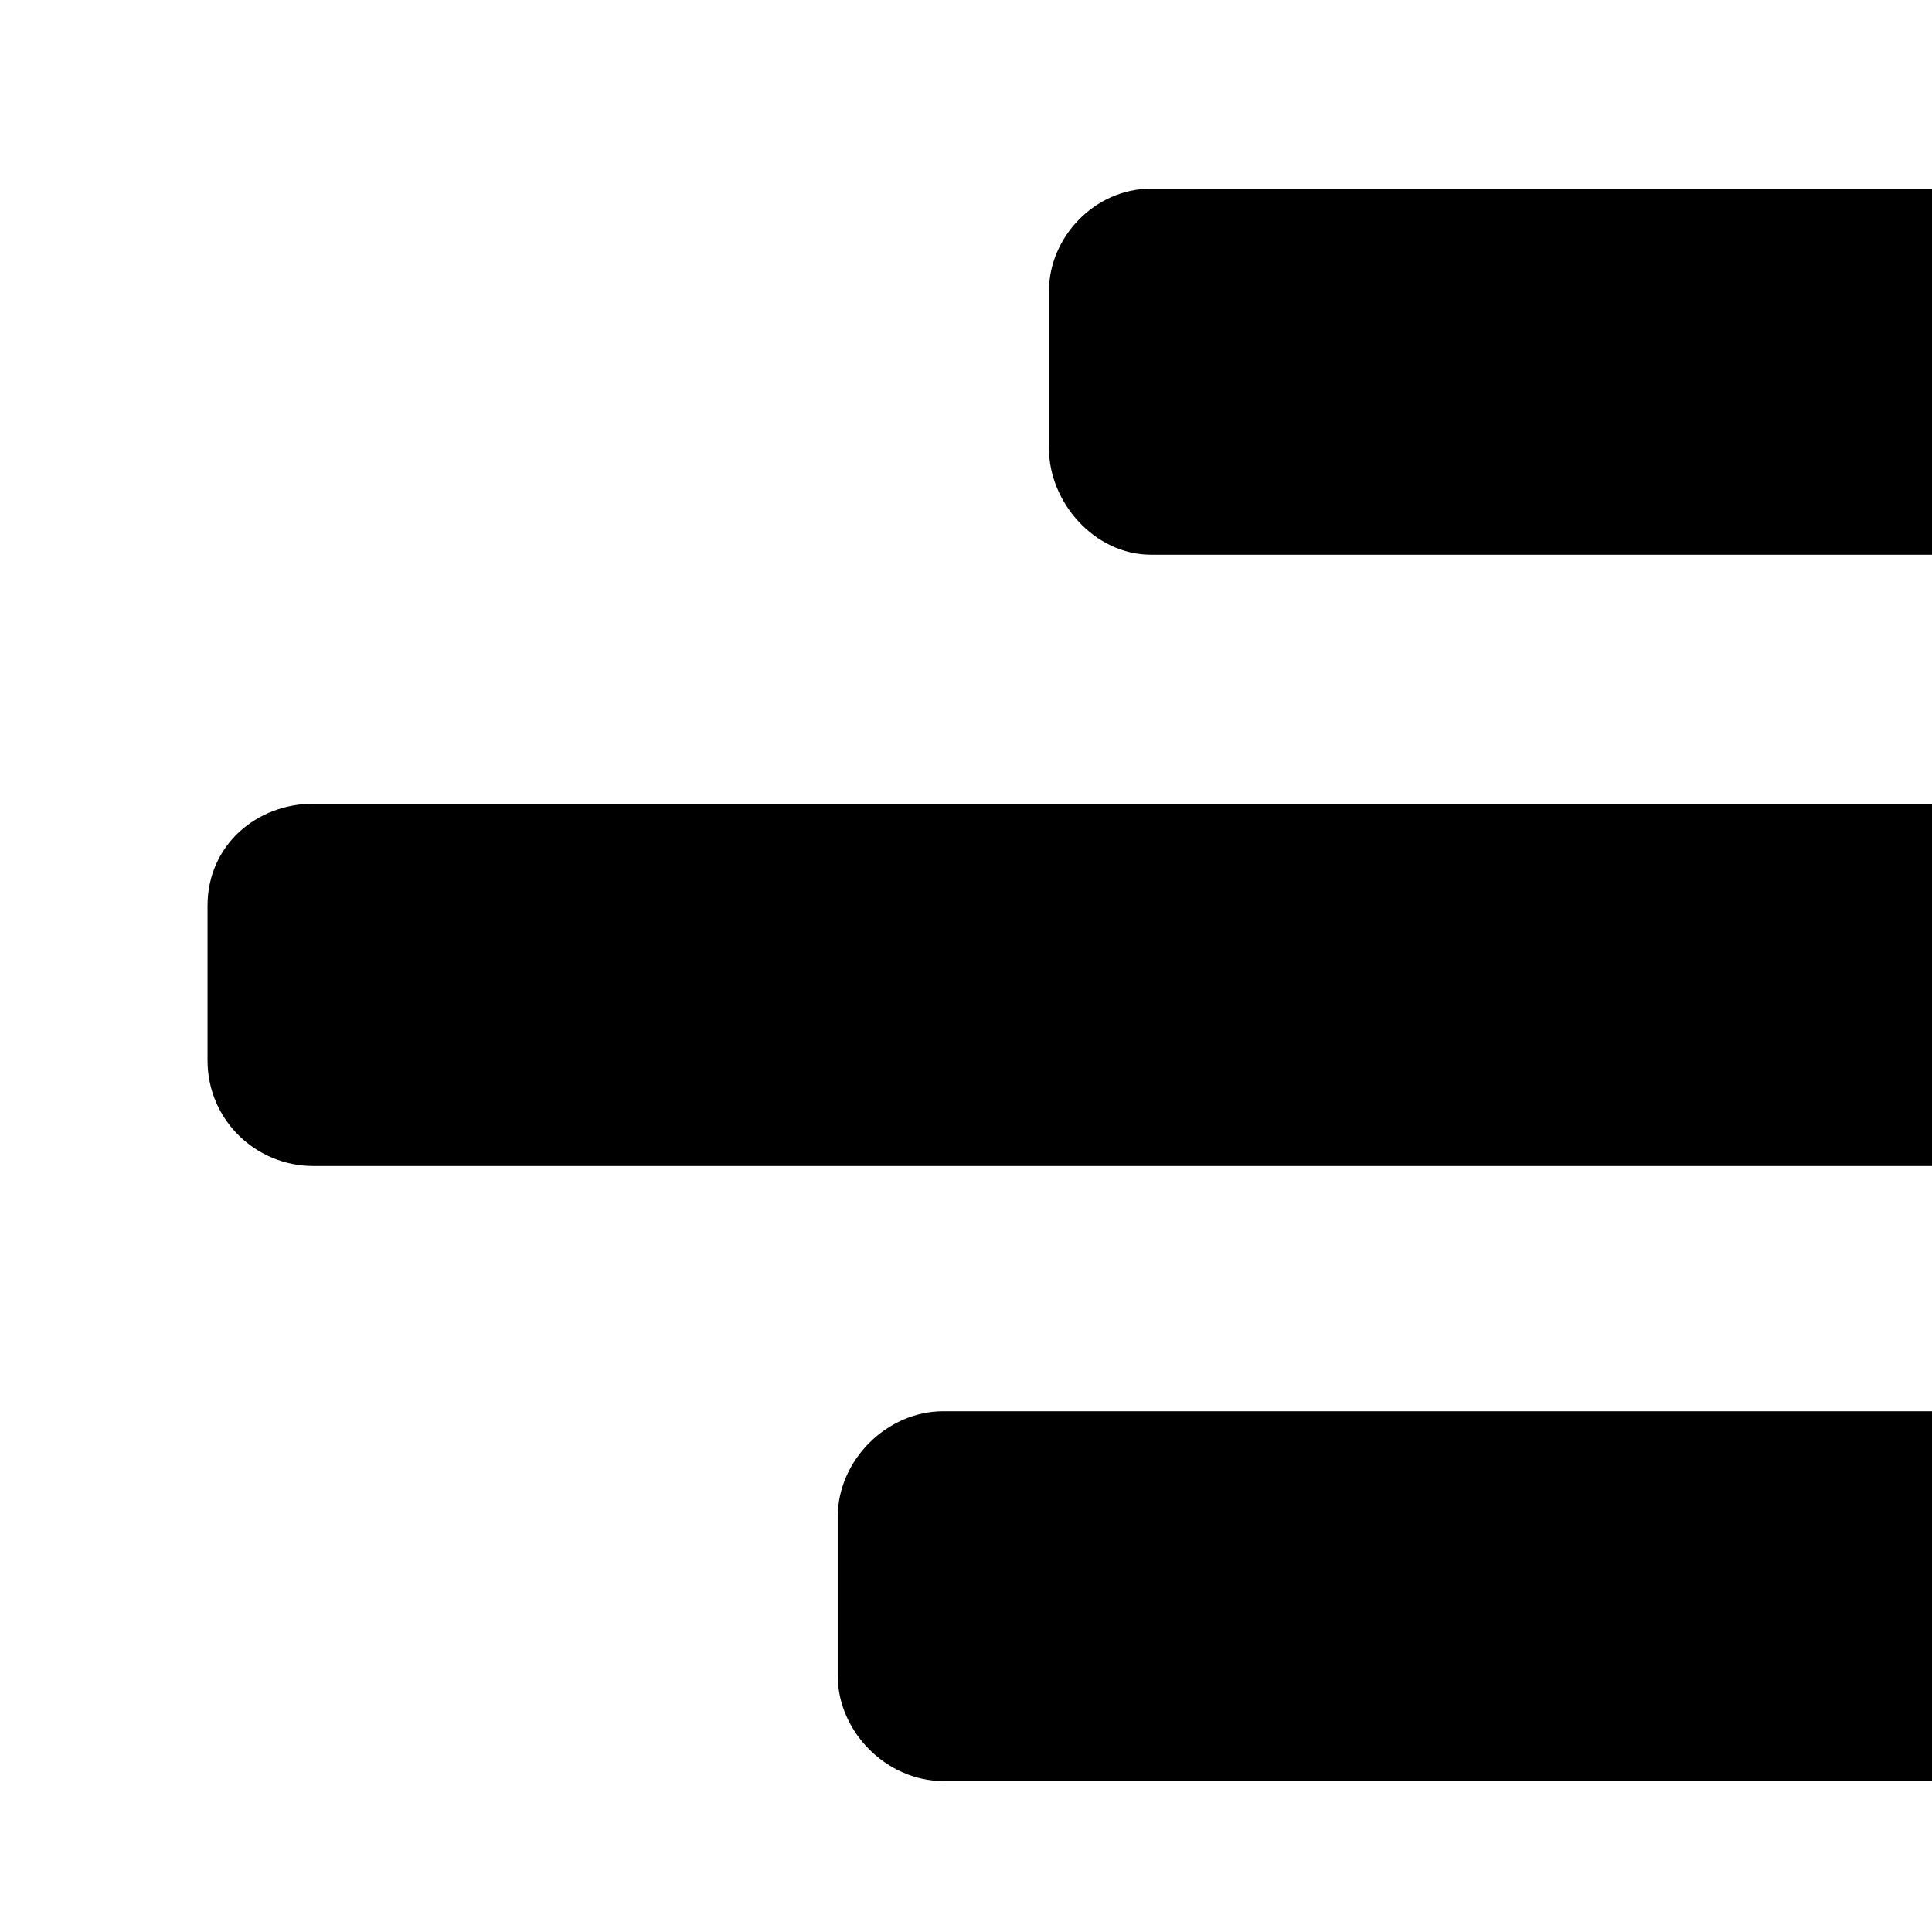 <svg xmlns="http://www.w3.org/2000/svg" version="1.1" viewBox="0 0 512 512" fill="currentColor"><path fill="currentColor" d="M638 147H305c-15 0-27-14-27-28V77c0-14 12-27 27-27h333c15 0 28 13 28 27v42c0 15-13 28-28 28m0 162H83c-15 0-28-12-28-28v-41c0-16 13-27 28-27h555c15 0 28 11 28 27v41c0 16-13 28-28 28m0 163H250c-15 0-28-13-28-28v-42c0-15 13-28 28-28h388c15 0 28 13 28 28v42c0 15-13 28-28 28M29 546h609c15 0 28 14 28 28v41c0 16-13 29-28 29H29c-16 0-29-13-29-29v-41c0-15 13-28 29-28"/></svg>